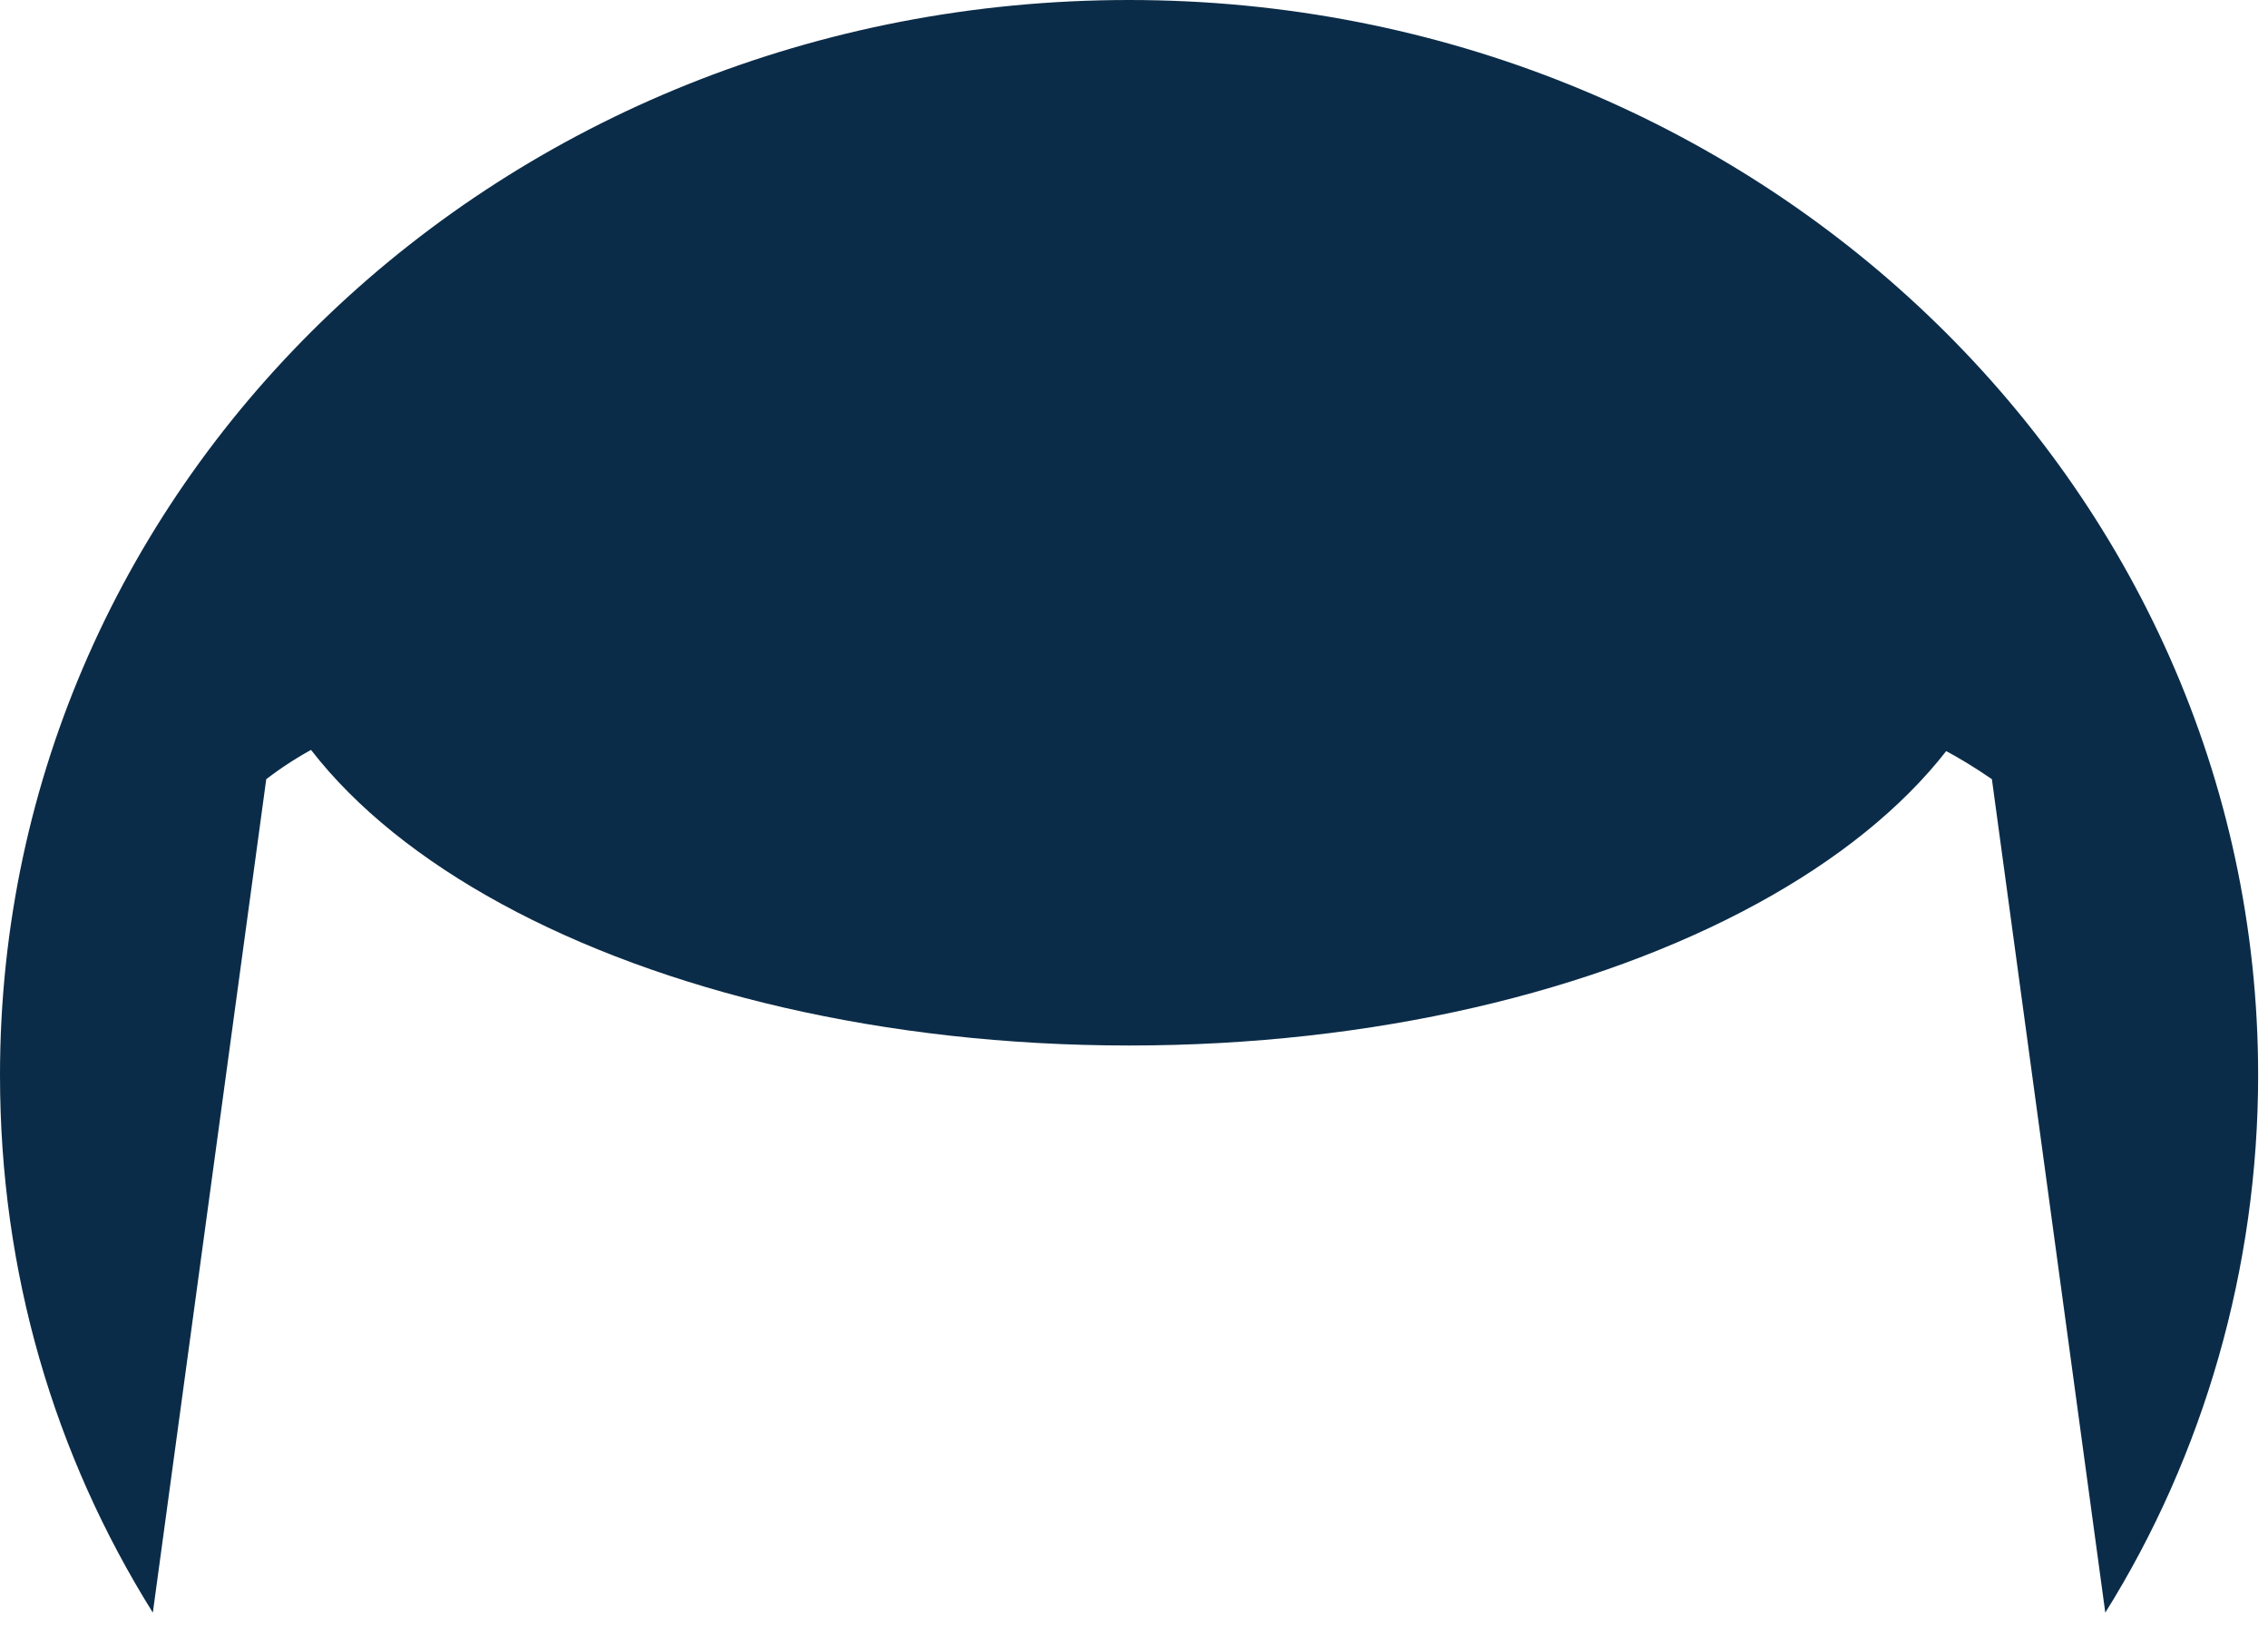 <svg width="46" height="33" viewBox="0 0 46 33" fill="none" xmlns="http://www.w3.org/2000/svg">
<path d="M22.9 0C10.2 0 0 9.7 0 21.8C0 25.8 1.1 29.5 3.1 32.7L5.4 15.8C6.7 14.8 8.3 14.3 10.2 14C11.1 17.2 16.5 19.7 22.9 19.7C29.3 19.7 34.7 17.2 35.6 14C37.6 14.3 39.1 14.9 40.4 15.8L42.7 32.7C44.7 29.5 45.8 25.7 45.8 21.8C45.8 9.8 35.6 0 22.9 0Z" fill="#0B2C48"/>
<path d="M22.9 21.2C32.842 21.2 40.9 16.812 40.9 11.4C40.9 5.988 32.842 1.6 22.9 1.6C12.959 1.6 4.9 5.988 4.9 11.4C4.9 16.812 12.959 21.2 22.9 21.2Z" fill="#0B2C48"/>
</svg>
